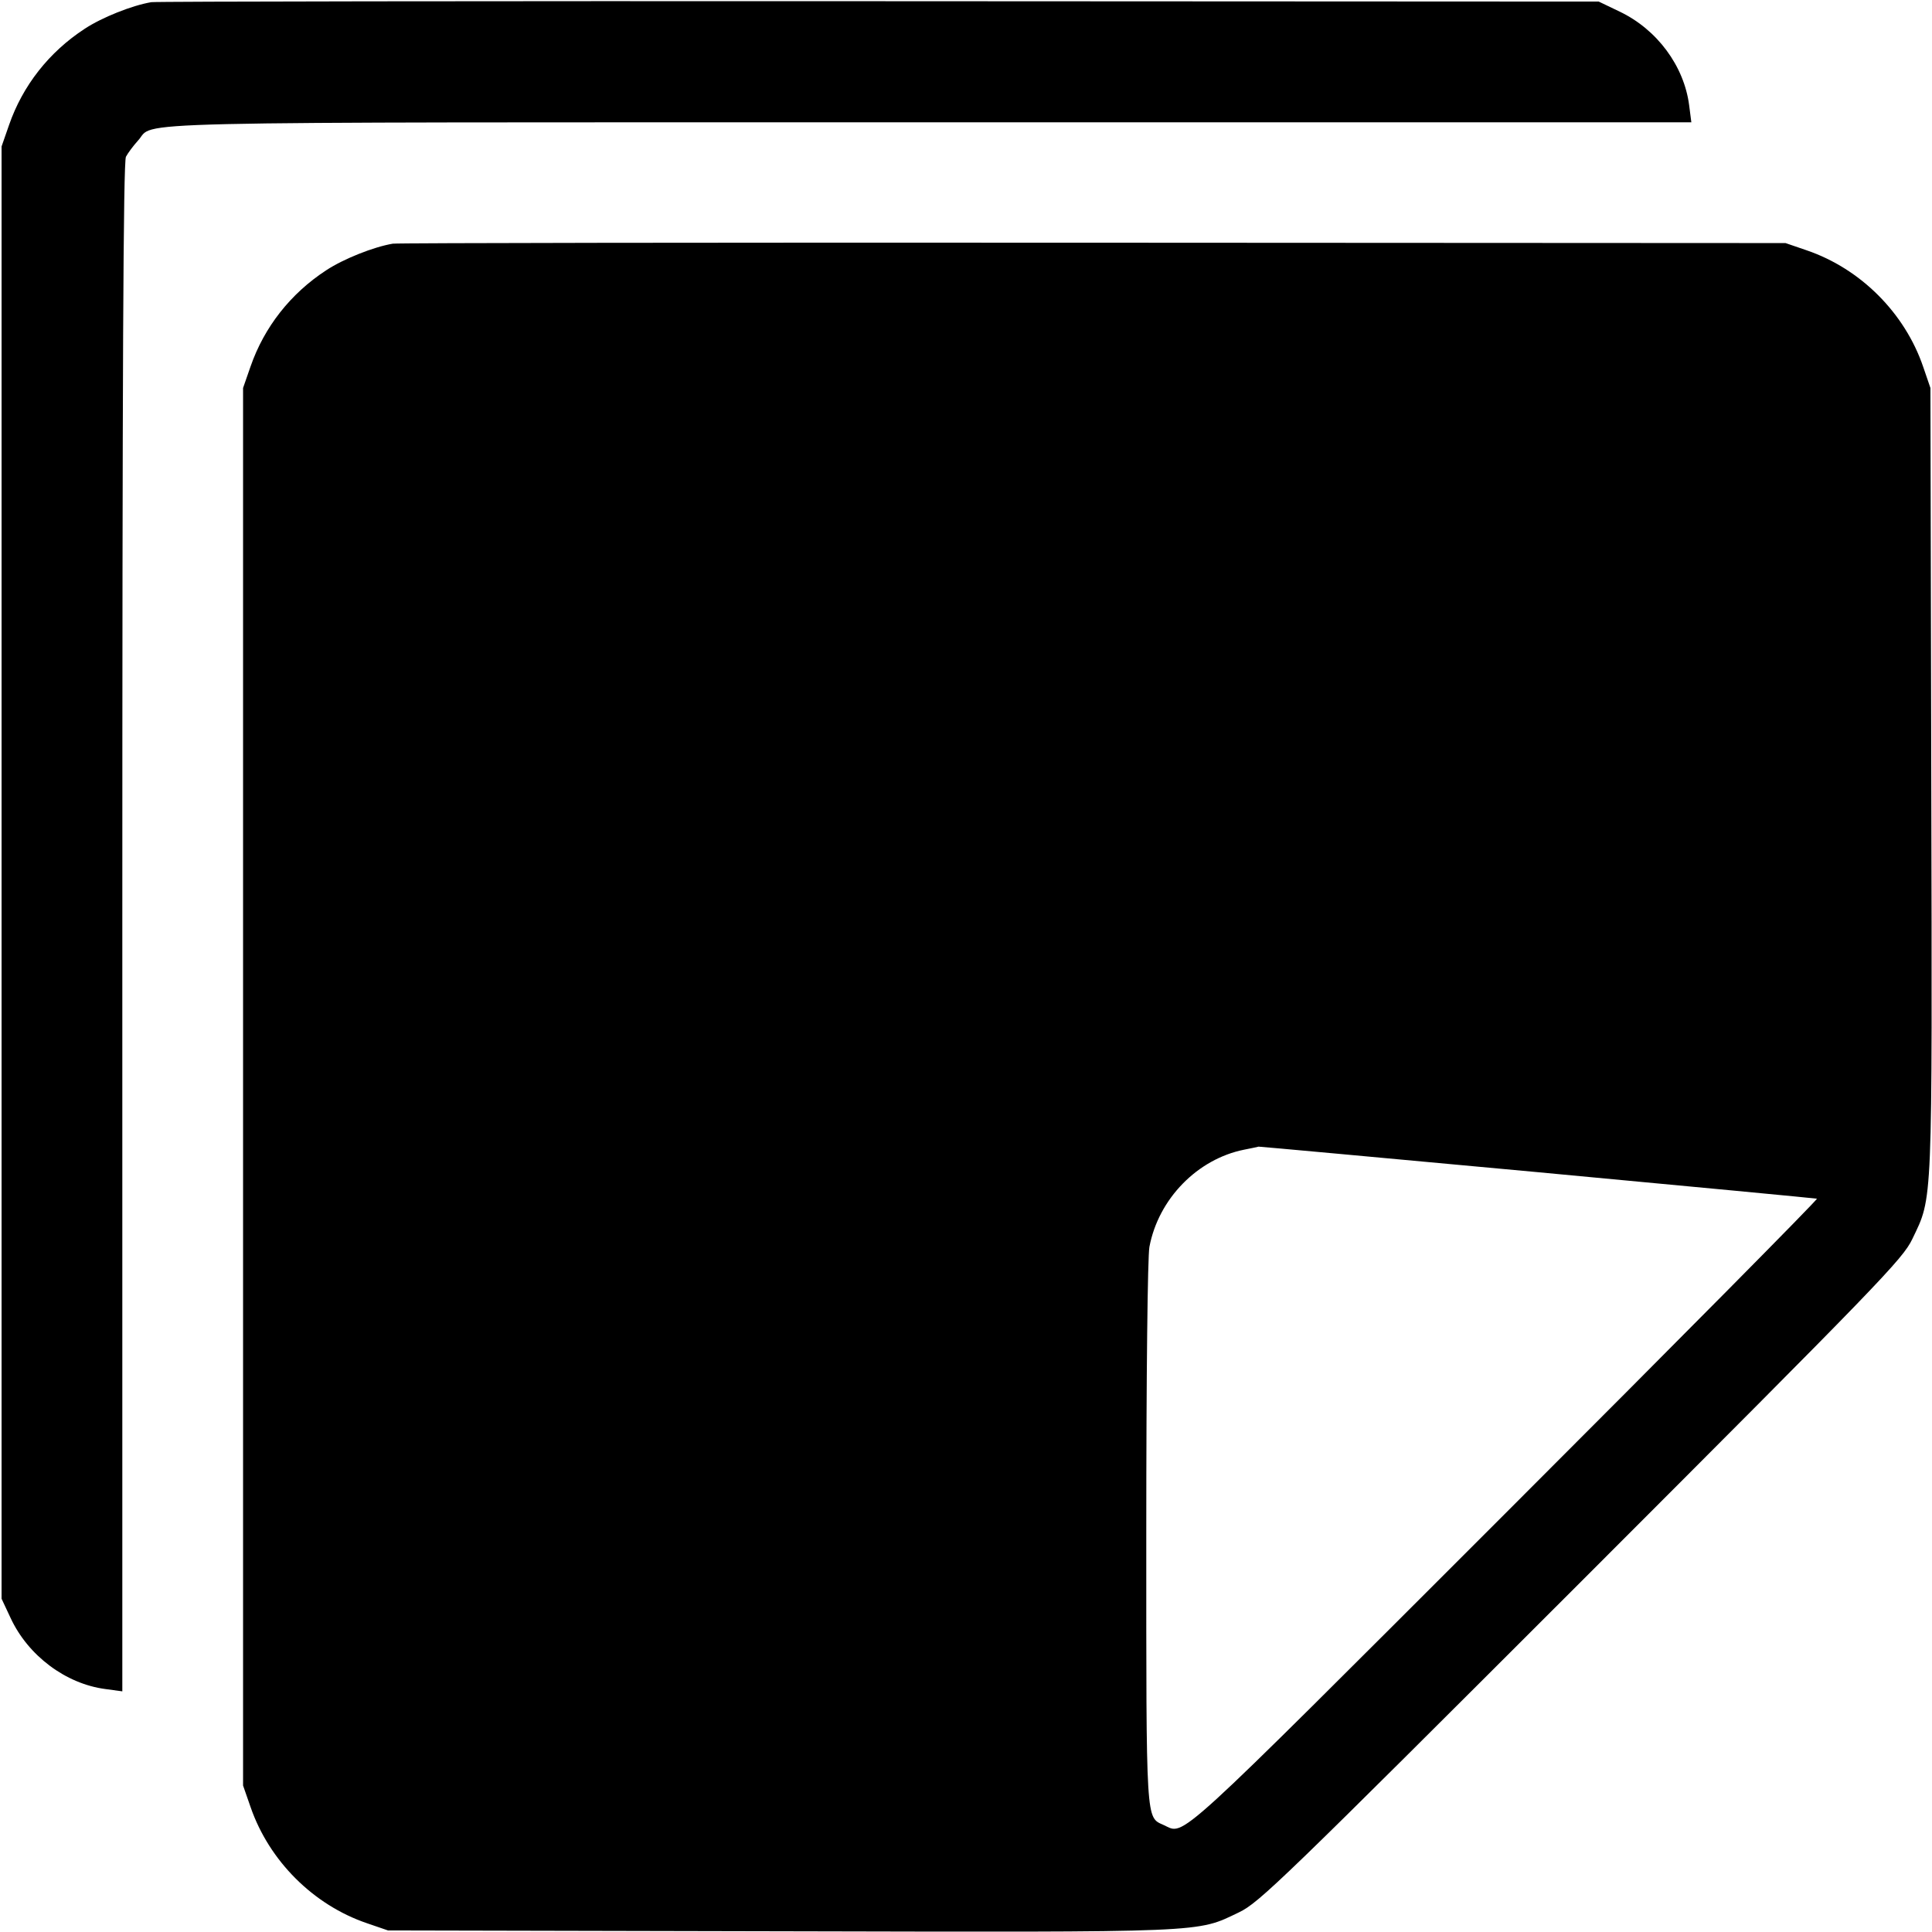 <svg width="1em" height="1em" viewBox="0 0 16 16" class="bi bi-stickies-fill" fill="currentColor" xmlns="http://www.w3.org/2000/svg"><path d="M1.253 0.018 C 1.093 0.045,0.845 0.144,0.702 0.238 C 0.406 0.431,0.188 0.709,0.075 1.035 L 0.013 1.213 0.013 7.227 L 0.013 13.240 0.088 13.400 C 0.233 13.712,0.545 13.945,0.873 13.988 L 1.013 14.007 1.013 7.682 C 1.013 3.058,1.021 1.341,1.043 1.298 C 1.060 1.266,1.105 1.206,1.143 1.164 C 1.294 1.002,0.784 1.013,7.682 1.013 L 14.007 1.013 13.989 0.873 C 13.947 0.546,13.723 0.244,13.413 0.096 L 13.240 0.013 7.280 0.010 C 4.002 0.008,1.290 0.012,1.253 0.018 M3.253 2.018 C 3.093 2.045,2.845 2.144,2.702 2.238 C 2.406 2.431,2.188 2.709,2.075 3.035 L 2.013 3.213 2.013 9.000 L 2.013 14.787 2.075 14.965 C 2.229 15.411,2.595 15.776,3.038 15.927 L 3.213 15.987 6.459 15.994 C 10.035 16.002,9.905 16.007,10.261 15.837 C 10.428 15.757,10.615 15.576,13.096 13.096 C 15.576 10.615,15.757 10.428,15.837 10.261 C 16.007 9.905,16.002 10.035,15.994 6.459 L 15.987 3.213 15.927 3.038 C 15.775 2.592,15.408 2.225,14.962 2.073 L 14.787 2.013 9.053 2.010 C 5.900 2.008,3.290 2.012,3.253 2.018 M12.730 9.707 C 13.993 9.825,15.036 9.924,15.047 9.927 C 15.058 9.931,13.894 11.106,12.460 12.540 C 9.680 15.319,9.816 15.195,9.639 15.115 C 9.488 15.046,9.493 15.128,9.493 12.698 C 9.493 11.380,9.504 10.405,9.519 10.326 C 9.594 9.928,9.917 9.598,10.304 9.521 C 10.364 9.509,10.418 9.498,10.423 9.496 C 10.429 9.495,11.467 9.590,12.730 9.707 " stroke="none" fill="black" fill-rule="evenodd"></path></svg>
